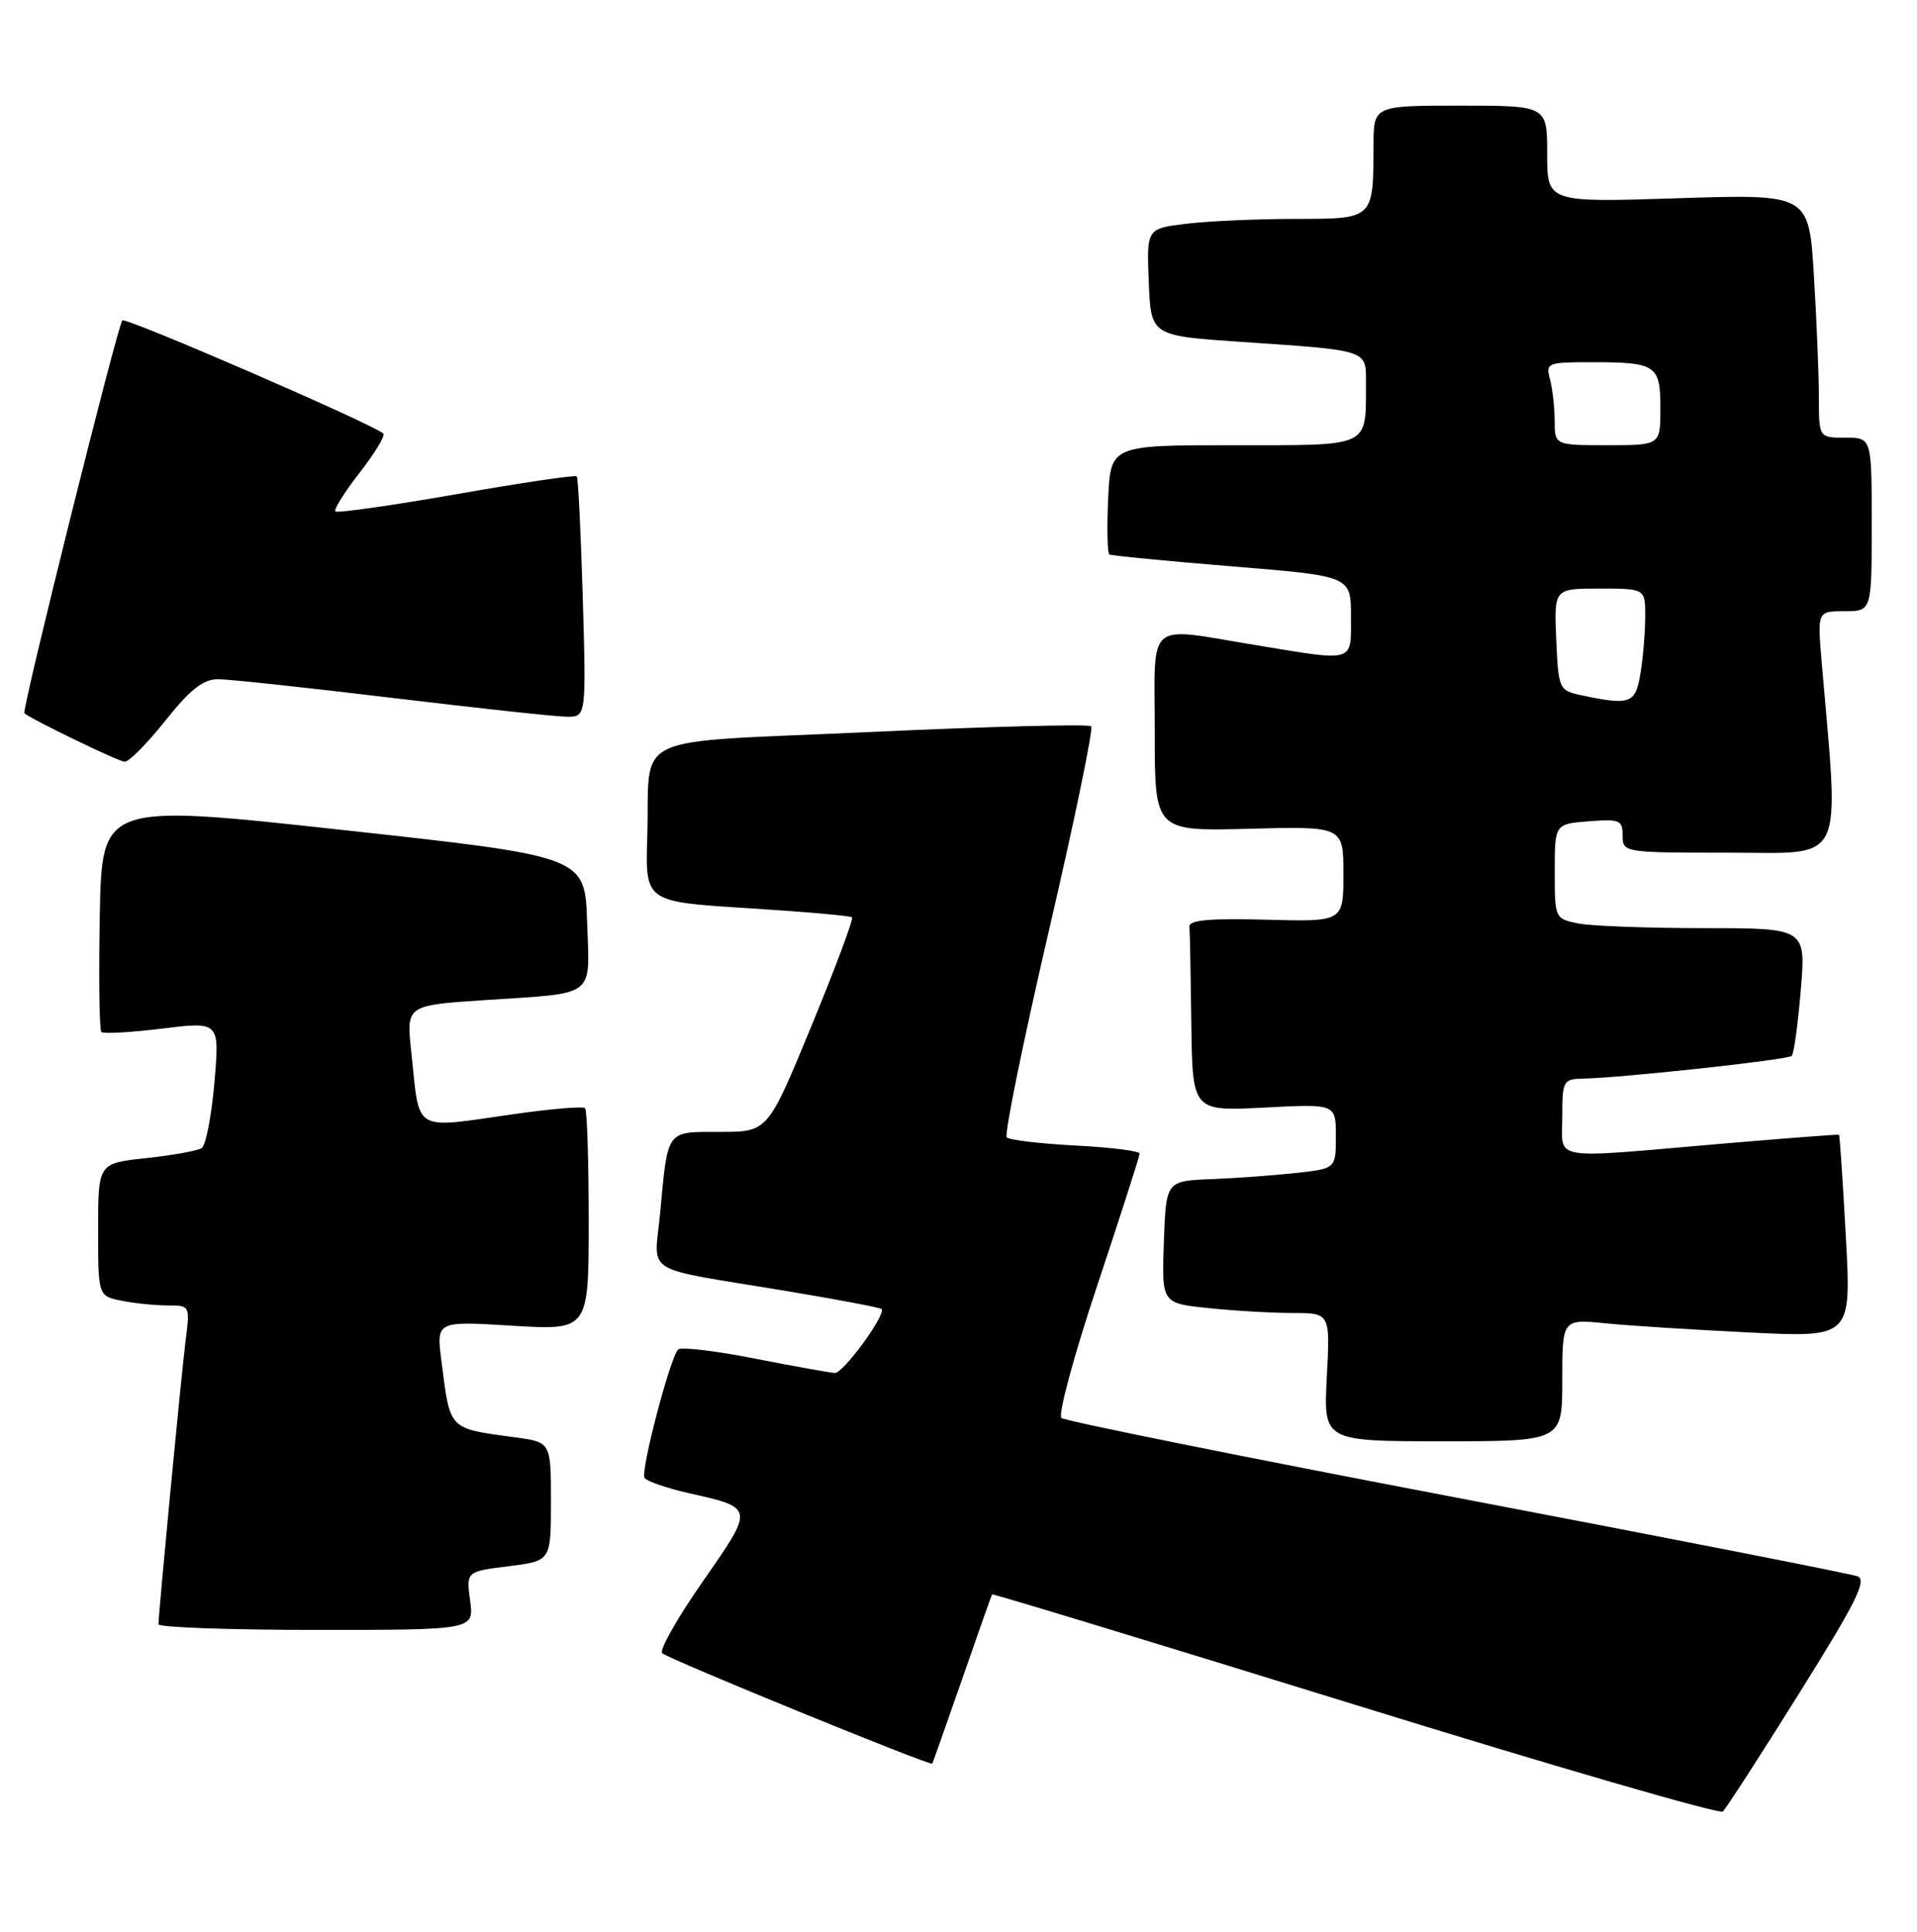 <?xml version="1.0" encoding="UTF-8" standalone="no"?>
<!DOCTYPE svg PUBLIC "-//W3C//DTD SVG 1.1//EN" "http://www.w3.org/Graphics/SVG/1.1/DTD/svg11.dtd" >
<svg xmlns="http://www.w3.org/2000/svg" xmlns:xlink="http://www.w3.org/1999/xlink" version="1.1" viewBox="0 0 254 256">
 <g >
 <path fill="currentColor"
d=" M 238.37 224.43 C 245.94 212.34 247.41 209.38 246.11 208.89 C 245.22 208.56 221.32 203.87 193.00 198.47 C 164.68 193.07 141.11 188.32 140.64 187.91 C 140.16 187.51 142.30 179.60 145.39 170.34 C 148.47 161.08 151.00 153.22 151.00 152.87 C 151.00 152.53 147.18 152.05 142.51 151.81 C 137.85 151.56 133.74 151.08 133.39 150.73 C 133.05 150.38 135.55 138.11 138.95 123.45 C 142.36 108.80 144.89 96.56 144.58 96.25 C 144.27 95.94 131.18 96.27 115.49 97.00 C 82.62 98.52 86.21 96.83 85.76 111.00 C 85.50 119.50 85.50 119.50 99.00 120.35 C 106.42 120.81 112.68 121.36 112.89 121.57 C 113.11 121.78 110.69 128.26 107.51 135.98 C 101.73 150.00 101.73 150.00 95.43 150.00 C 88.20 150.00 88.51 149.59 87.47 160.71 C 86.70 169.10 84.70 167.85 103.98 171.05 C 110.84 172.19 116.61 173.28 116.80 173.47 C 117.47 174.13 111.73 182.00 110.62 181.95 C 110.00 181.92 105.22 181.06 100.00 180.04 C 94.78 179.01 90.21 178.47 89.85 178.84 C 88.78 179.92 84.85 194.95 85.40 195.84 C 85.68 196.29 88.29 197.20 91.20 197.86 C 100.00 199.84 99.98 199.73 93.12 209.58 C 89.74 214.42 87.32 218.70 87.74 219.08 C 88.58 219.87 123.31 234.07 123.53 233.72 C 123.60 233.60 125.38 228.55 127.49 222.50 C 129.59 216.45 131.37 211.41 131.45 211.29 C 131.52 211.17 153.17 217.76 179.54 225.92 C 205.92 234.09 227.85 240.45 228.27 240.07 C 228.69 239.68 233.24 232.65 238.37 224.43 Z  M 62.29 212.13 C 61.77 208.26 61.77 208.26 67.39 207.56 C 73.00 206.86 73.00 206.86 73.00 198.99 C 73.00 191.12 73.00 191.12 68.25 190.48 C 59.32 189.26 59.67 189.62 58.48 180.29 C 57.82 175.07 57.82 175.07 67.91 175.69 C 78.00 176.30 78.00 176.30 78.00 161.82 C 78.00 153.85 77.79 147.12 77.52 146.86 C 77.26 146.59 73.10 146.94 68.27 147.62 C 54.46 149.58 55.66 150.30 54.49 139.36 C 53.83 133.23 53.83 133.23 64.17 132.54 C 79.18 131.55 78.13 132.35 77.79 122.17 C 77.50 113.50 77.50 113.50 45.50 110.00 C 13.50 106.50 13.50 106.50 13.22 121.39 C 13.07 129.58 13.16 136.50 13.43 136.76 C 13.69 137.03 17.33 136.82 21.51 136.31 C 29.10 135.38 29.10 135.38 28.41 143.44 C 28.03 147.87 27.27 151.79 26.72 152.15 C 26.16 152.51 22.85 153.10 19.35 153.48 C 13.00 154.16 13.00 154.16 13.00 162.95 C 13.00 171.75 13.00 171.75 16.12 172.38 C 17.84 172.72 20.59 173.00 22.22 173.00 C 25.18 173.00 25.19 173.01 24.58 177.75 C 24.01 182.28 21.01 213.68 21.00 215.25 C 21.00 215.66 30.41 216.00 41.90 216.00 C 62.81 216.00 62.81 216.00 62.29 212.13 Z  M 207.00 182.90 C 207.00 174.80 207.00 174.80 212.75 175.37 C 215.91 175.69 224.53 176.23 231.90 176.59 C 245.30 177.24 245.30 177.24 244.57 163.87 C 244.17 156.52 243.76 150.45 243.67 150.38 C 243.58 150.31 236.53 150.85 228.00 151.58 C 205.00 153.56 207.00 153.90 207.00 148.00 C 207.00 143.23 207.12 143.00 209.75 142.94 C 215.00 142.83 236.89 140.45 237.40 139.93 C 237.69 139.65 238.23 135.72 238.60 131.21 C 239.29 123.00 239.29 123.00 225.77 123.00 C 218.33 123.00 210.84 122.72 209.12 122.38 C 206.02 121.75 206.00 121.70 206.00 115.48 C 206.00 109.20 206.00 109.20 210.50 108.84 C 214.61 108.52 215.00 108.68 215.00 110.74 C 215.00 112.98 215.13 113.00 229.11 113.00 C 244.70 113.00 243.71 115.05 241.37 87.75 C 240.80 81.00 240.80 81.00 244.40 81.00 C 248.00 81.00 248.00 81.00 248.00 69.50 C 248.00 58.00 248.00 58.00 244.50 58.00 C 241.00 58.00 241.00 58.00 241.00 52.66 C 241.00 49.72 240.70 42.45 240.34 36.51 C 239.68 25.71 239.68 25.71 222.34 26.27 C 205.00 26.83 205.00 26.83 205.00 20.41 C 205.00 14.00 205.00 14.00 193.50 14.00 C 182.00 14.00 182.00 14.00 181.99 19.25 C 181.96 29.09 182.06 29.00 171.63 29.01 C 166.61 29.01 160.12 29.30 157.21 29.65 C 151.92 30.29 151.92 30.29 152.21 37.39 C 152.50 44.50 152.50 44.50 164.50 45.31 C 181.40 46.46 181.00 46.32 180.99 50.77 C 180.95 59.40 181.81 59.00 163.47 59.00 C 147.16 59.00 147.16 59.00 146.83 66.10 C 146.65 70.00 146.72 73.33 147.00 73.48 C 147.28 73.64 154.59 74.35 163.25 75.06 C 179.00 76.34 179.00 76.34 179.00 81.67 C 179.00 87.88 179.67 87.68 166.50 85.51 C 151.61 83.07 153.00 81.88 153.00 97.08 C 153.00 110.16 153.00 110.16 165.50 109.83 C 178.00 109.50 178.00 109.50 178.00 115.83 C 178.00 122.16 178.00 122.16 167.75 121.88 C 160.27 121.68 157.53 121.93 157.60 122.80 C 157.66 123.46 157.77 129.24 157.85 135.64 C 158.00 147.27 158.00 147.27 167.50 146.78 C 177.00 146.28 177.00 146.28 177.00 150.57 C 177.00 154.86 177.00 154.86 171.75 155.44 C 168.86 155.76 163.80 156.13 160.50 156.26 C 154.50 156.50 154.50 156.50 154.21 164.60 C 153.92 172.71 153.92 172.71 160.11 173.35 C 163.51 173.71 168.53 174.00 171.27 174.00 C 176.25 174.00 176.25 174.00 175.80 182.50 C 175.36 191.00 175.36 191.00 191.18 191.00 C 207.00 191.00 207.00 191.00 207.00 182.90 Z  M 21.91 95.50 C 25.21 91.36 26.94 90.00 28.90 90.01 C 30.33 90.01 40.72 91.13 52.00 92.49 C 63.28 93.85 73.66 94.97 75.09 94.98 C 77.67 95.00 77.67 95.00 77.22 79.25 C 76.96 70.59 76.61 63.33 76.42 63.13 C 76.24 62.92 69.07 63.98 60.49 65.49 C 51.91 66.99 44.68 68.02 44.44 67.77 C 44.20 67.53 45.64 65.22 47.65 62.65 C 49.65 60.07 51.07 57.74 50.79 57.46 C 49.63 56.29 16.67 42.00 16.21 42.46 C 15.58 43.08 2.84 94.19 3.23 94.52 C 4.17 95.34 15.68 100.91 16.51 100.95 C 17.07 100.98 19.50 98.53 21.91 95.50 Z  M 209.50 92.13 C 206.57 91.50 206.49 91.34 206.20 84.74 C 205.91 78.00 205.91 78.00 211.95 78.00 C 218.00 78.00 218.00 78.00 217.99 81.75 C 217.98 83.81 217.70 87.19 217.36 89.25 C 216.70 93.26 216.01 93.51 209.50 92.13 Z  M 205.99 55.75 C 205.98 53.96 205.70 51.49 205.37 50.25 C 204.79 48.10 205.03 48.00 210.80 48.00 C 219.46 48.00 220.00 48.36 220.00 54.11 C 220.00 59.00 220.00 59.00 213.00 59.00 C 206.00 59.00 206.00 59.00 205.99 55.75 Z "/>
</g>
</svg>